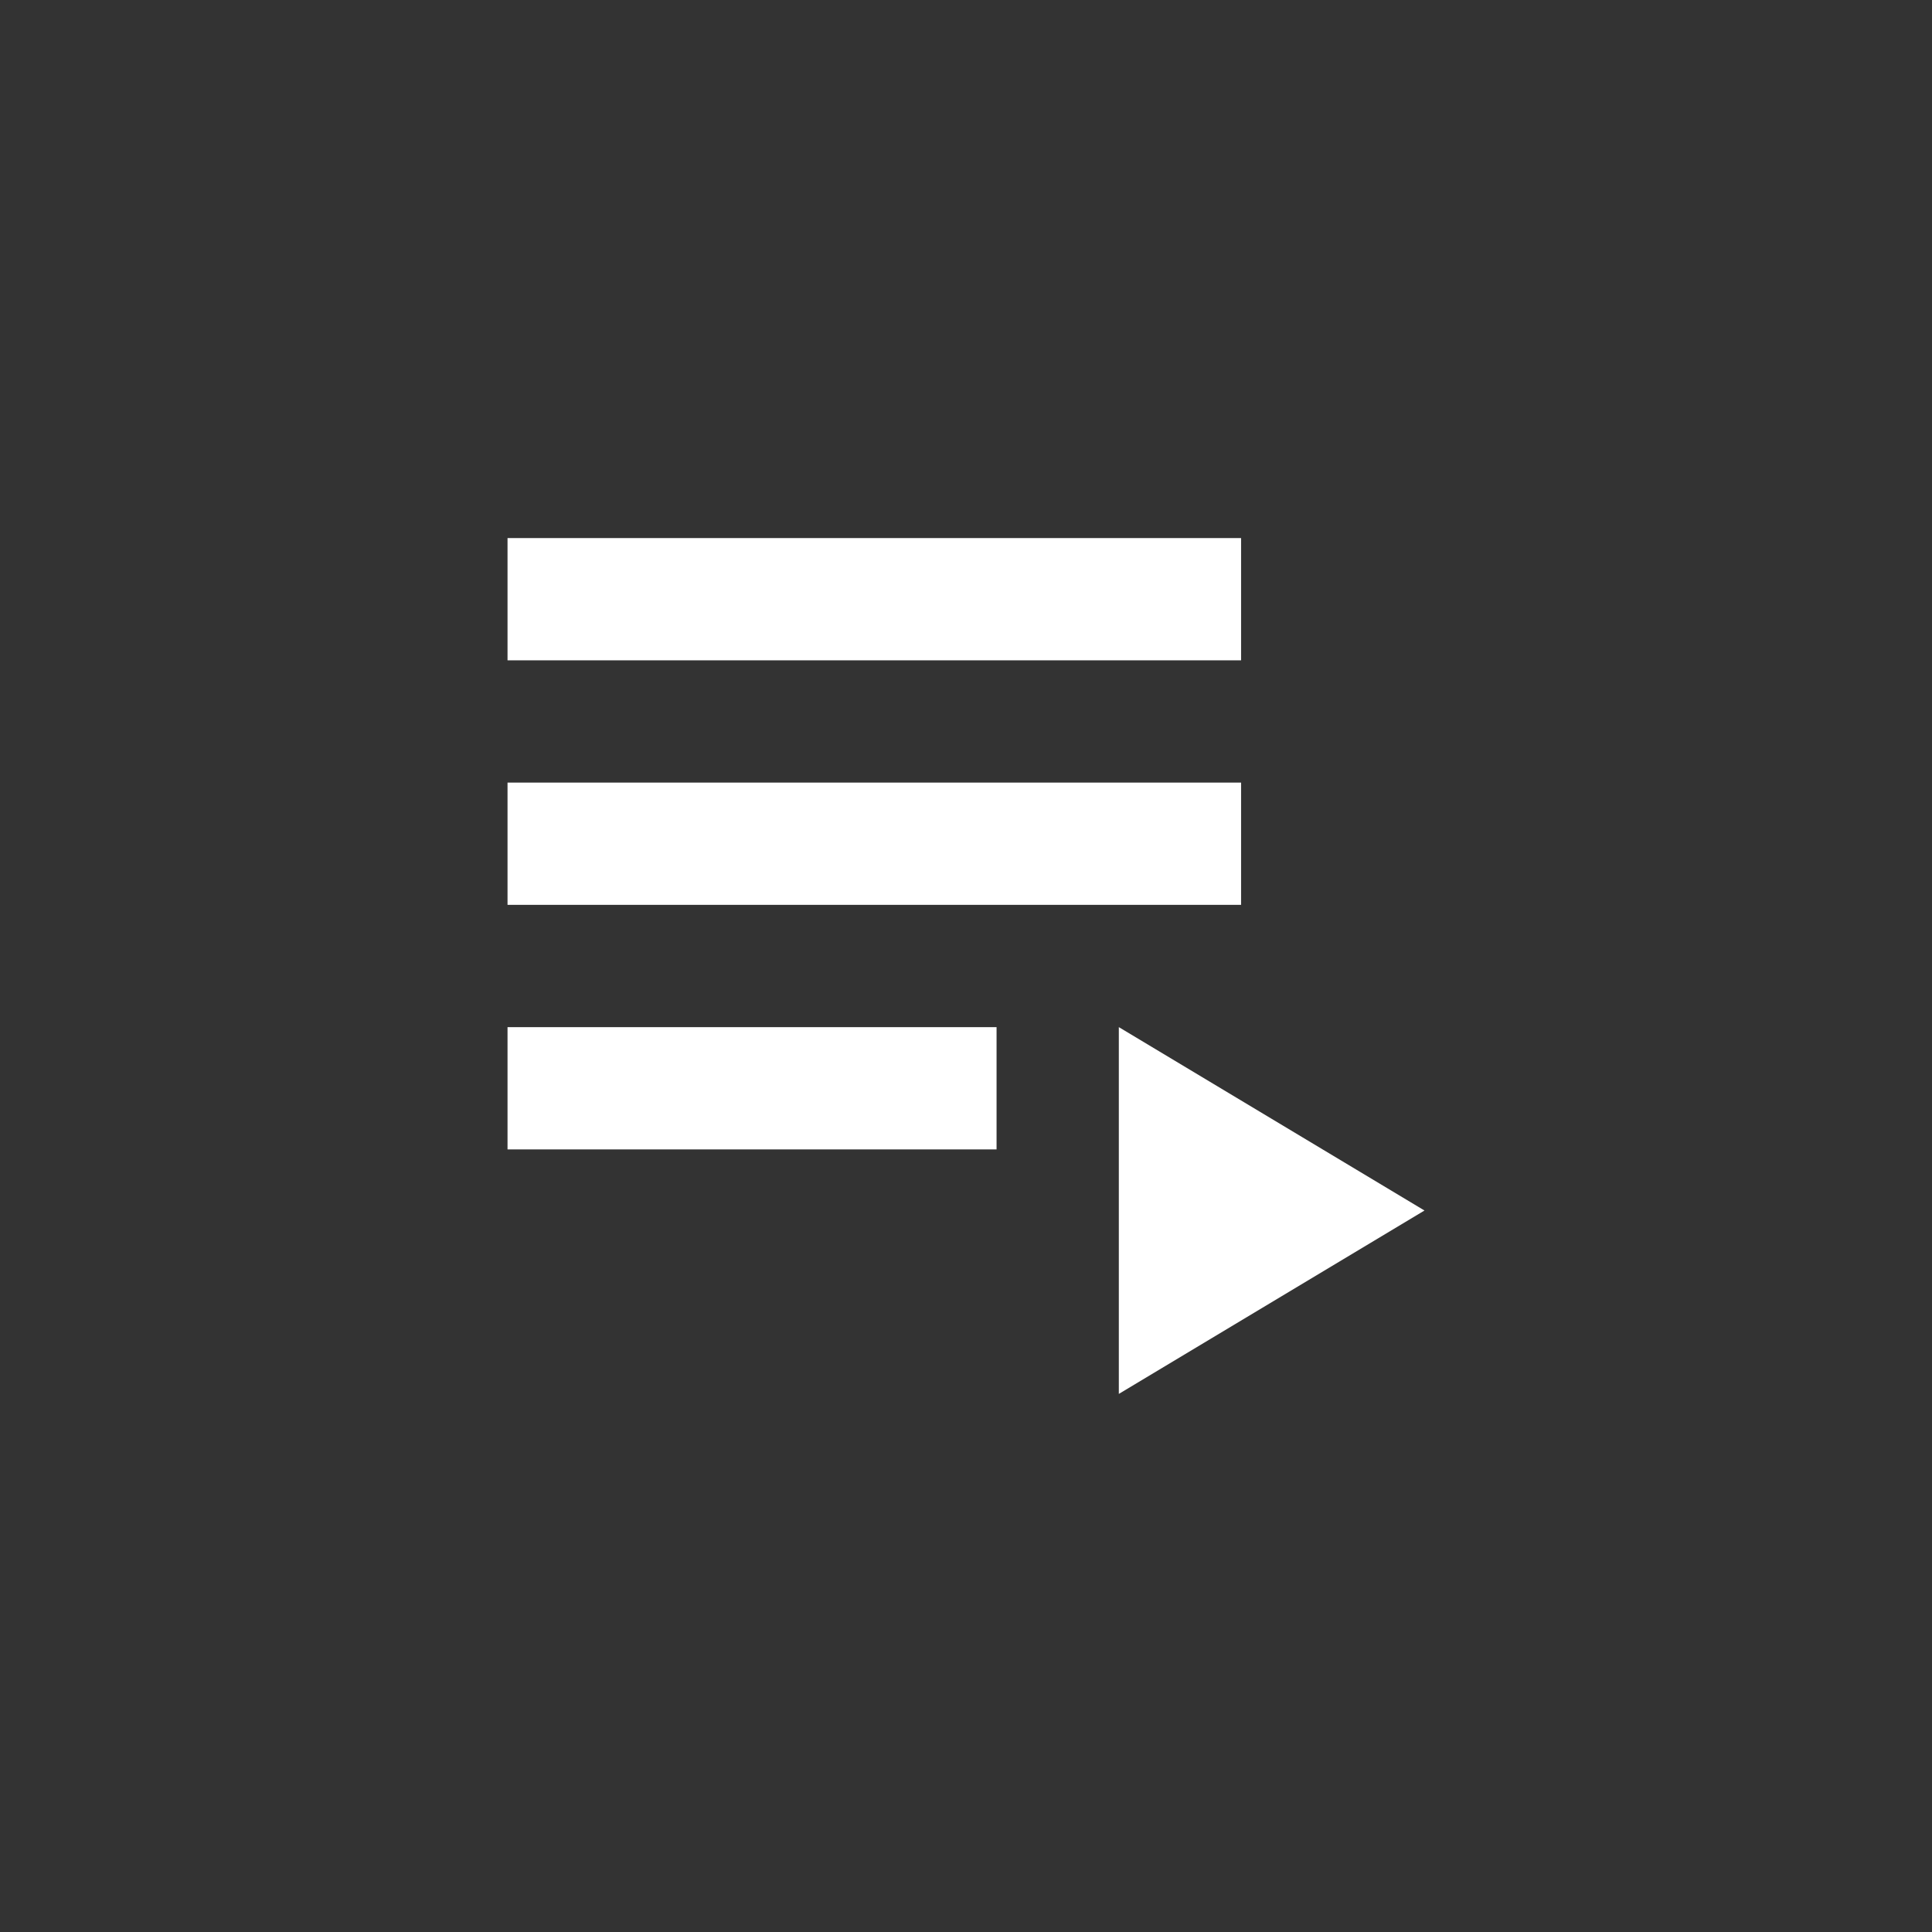 <?xml version="1.0" encoding="UTF-8" standalone="no"?><!-- Generator: Gravit.io --><svg xmlns="http://www.w3.org/2000/svg" xmlns:xlink="http://www.w3.org/1999/xlink" style="isolation:isolate" viewBox="0 0 512 512" width="512pt" height="512pt"><rect x="0" y="0" width="512" height="512" fill="#333333" stroke="none"/><defs><clipPath id="_clipPath_FN8Q7JAdFZTGKUM0MWde2aRq8acozWS9"><rect width="512" height="512"/></clipPath></defs><g clip-path="url(#_clipPath_FN8Q7JAdFZTGKUM0MWde2aRq8acozWS9)"><path d=" M 134.5 207.4 L 328.9 207.4 L 328.9 239.8 L 134.5 239.8 L 134.5 207.4 L 134.5 207.4 L 134.5 207.4 Z  M 134.5 142.6 L 328.9 142.6 L 328.9 175.001 L 134.5 175.001 L 134.5 142.6 L 134.5 142.6 L 134.5 142.6 Z  M 134.5 272.2 L 264.1 272.2 L 264.1 304.6 L 134.5 304.6 L 134.5 272.2 L 134.5 272.2 Z  M 296.5 272.2 L 296.5 369.4 L 377.5 320.8 L 296.5 272.2 Z " fill-rule="evenodd" fill="rgb(255,255,255)"/></g></svg>